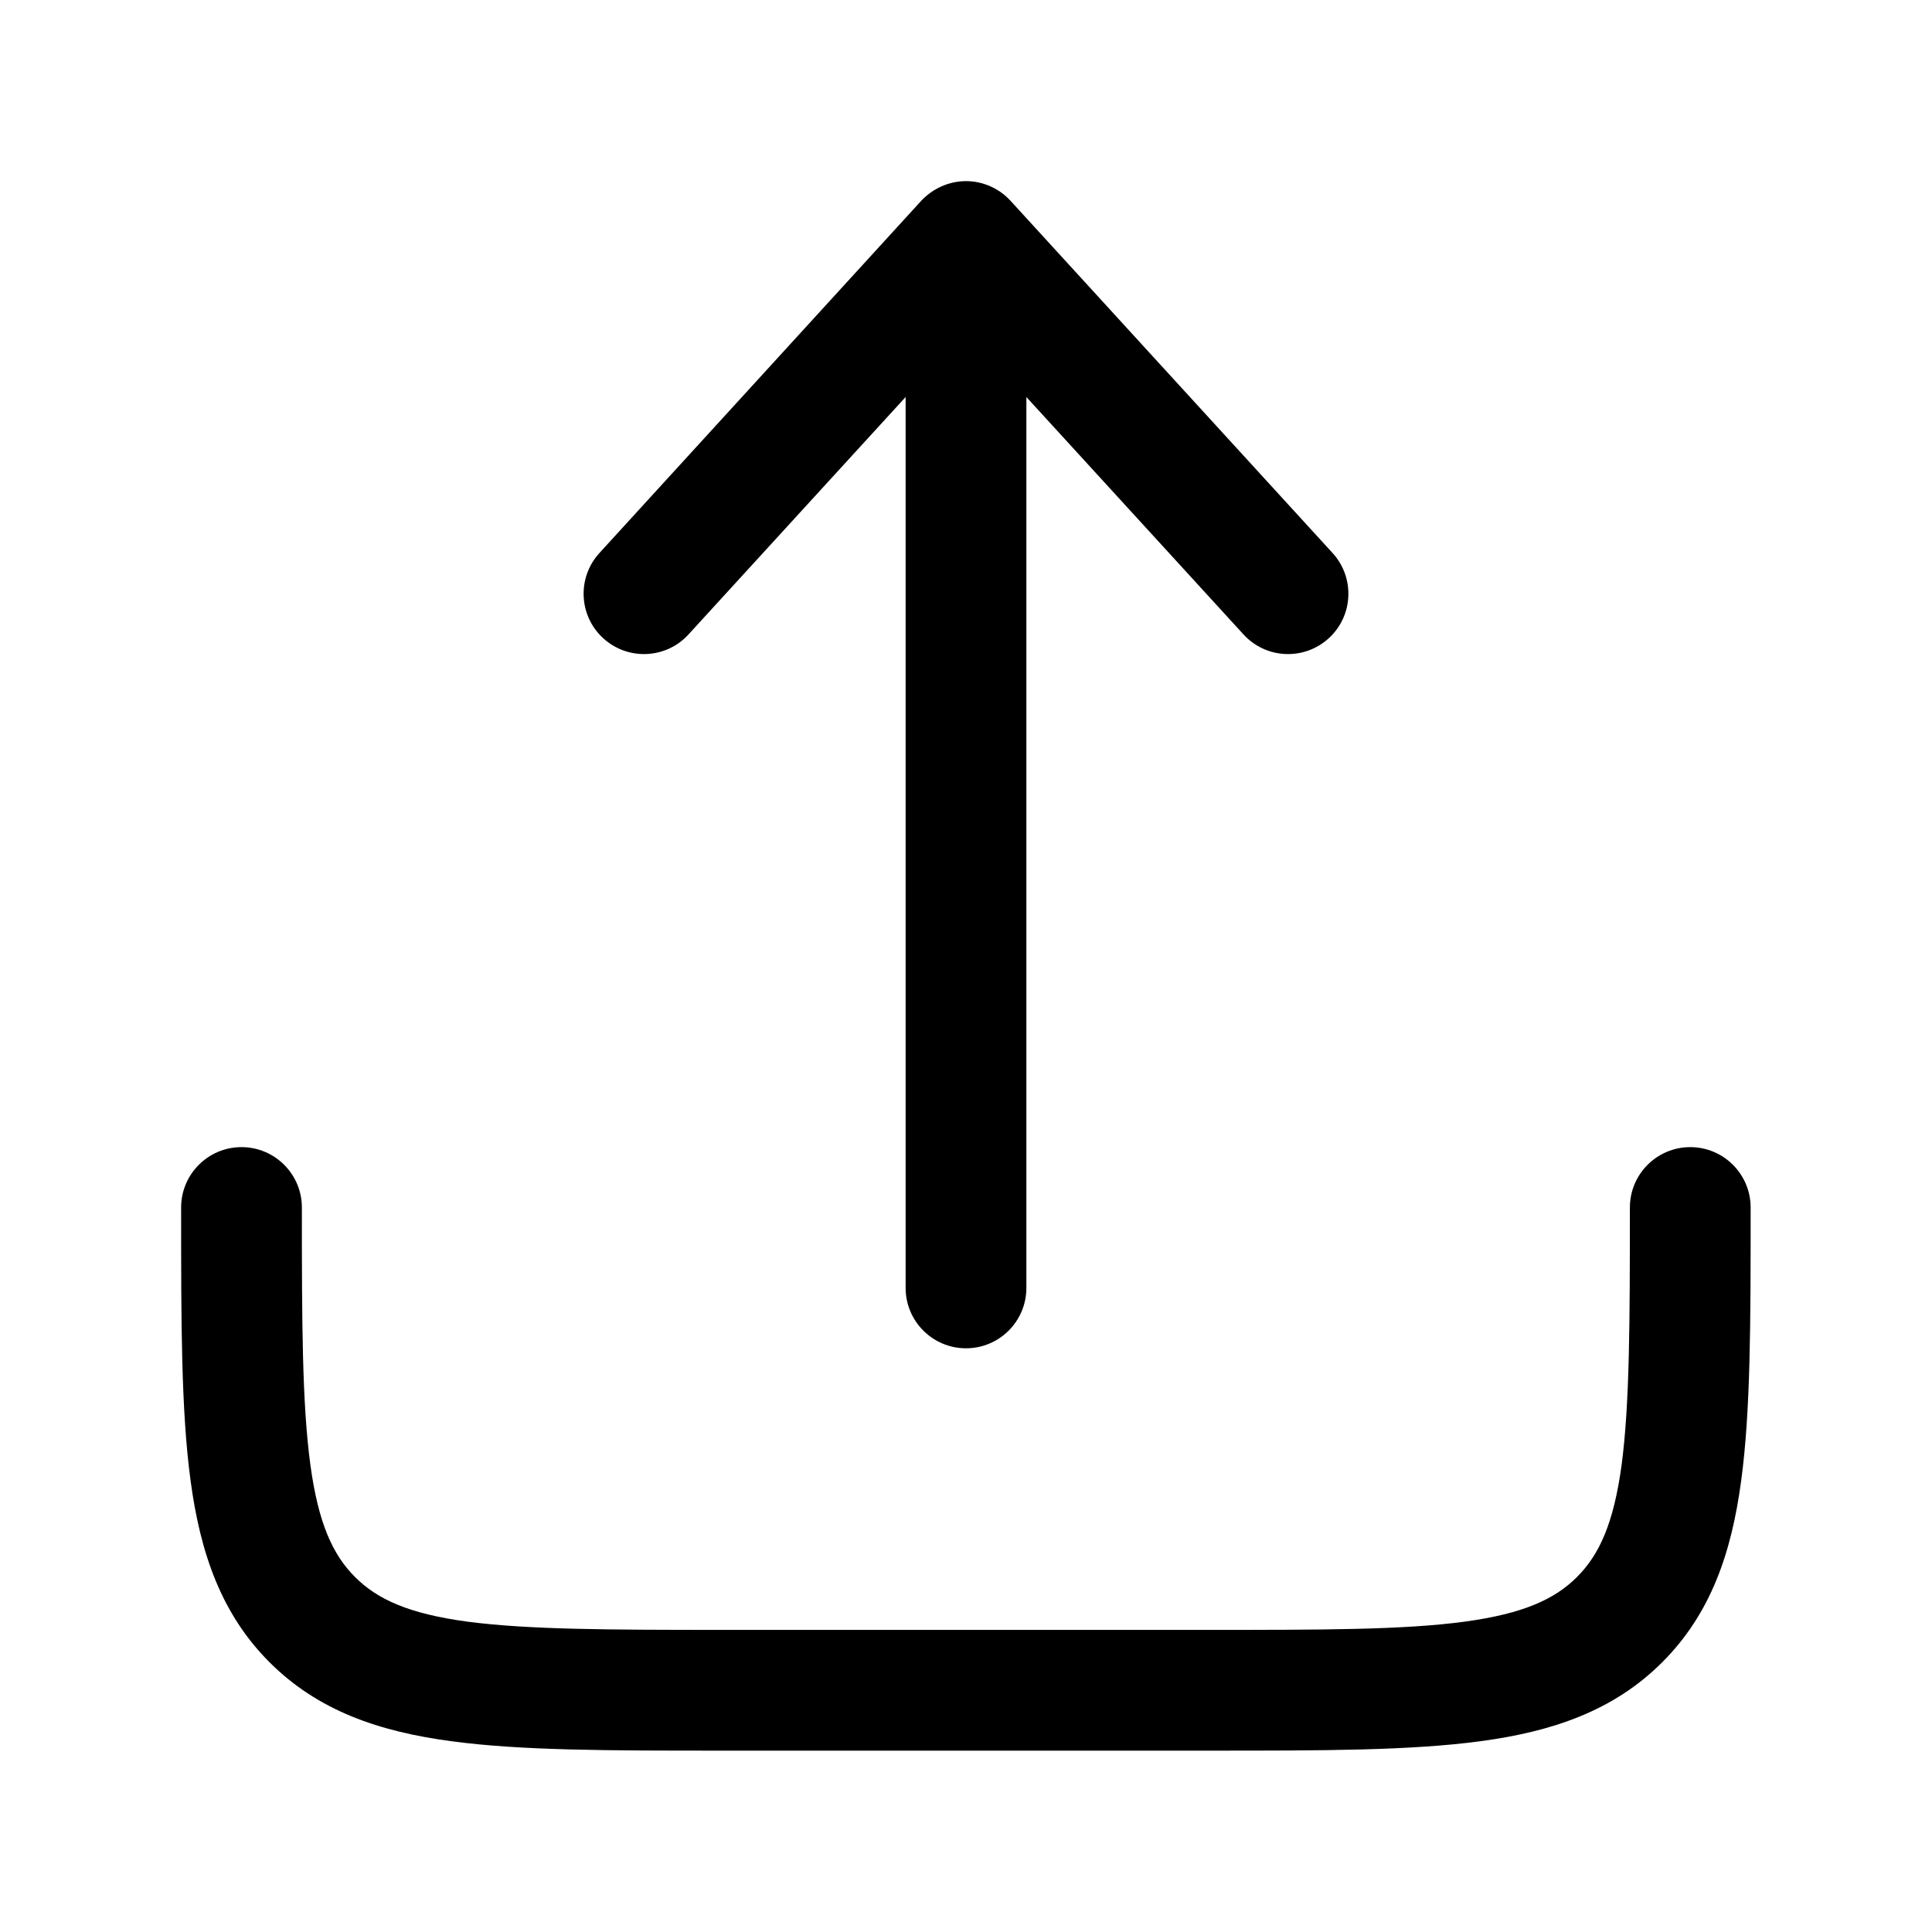 <?xml version="1.0" encoding="utf-8"?>
<!-- Generator: Adobe Illustrator 27.0.0, SVG Export Plug-In . SVG Version: 6.00 Build 0)  -->
<svg version="1.1" id="Layer_1" xmlns="http://www.w3.org/2000/svg" xmlns:xlink="http://www.w3.org/1999/xlink" x="0px" y="0px"
	 viewBox="0 0 800 800" style="enable-background:new 0 0 800 800;" xml:space="preserve">
<path d="M418.4,83.1C413.7,78,407,75,400,75c-7,0-13.7,3-18.5,8.1L248.2,229c-9.3,10.2-8.6,26,1.6,35.3c10.2,9.3,26,8.6,35.3-1.6
	l89.9-98.3v368.9c0,13.8,11.2,25,25,25c13.8,0,25-11.2,25-25V164.4l89.9,98.3c9.3,10.2,25.1,10.9,35.3,1.6
	c10.2-9.3,10.9-25.1,1.6-35.3L418.4,83.1z"/>
<path d="M125,500c0-13.8-11.2-25-25-25c-13.8,0-25,11.2-25,25v1.8c0,45.6,0,82.3,3.9,111.2c4,30,12.7,55.3,32.7,75.3
	c20.1,20.1,45.3,28.7,75.3,32.7c28.9,3.9,65.6,3.9,111.2,3.9h203.7c45.6,0,82.3,0,111.2-3.9c30-4,55.3-12.7,75.3-32.7
	c20.1-20.1,28.7-45.3,32.7-75.3c3.9-28.9,3.9-65.6,3.9-111.2V500c0-13.8-11.2-25-25-25c-13.8,0-25,11.2-25,25
	c0,47.8-0.1,81.2-3.4,106.4c-3.3,24.5-9.3,37.4-18.5,46.6c-9.2,9.2-22.2,15.2-46.6,18.5c-25.2,3.4-58.6,3.4-106.4,3.4H300
	c-47.8,0-81.2-0.1-106.4-3.4c-24.5-3.3-37.4-9.3-46.6-18.5c-9.2-9.2-15.2-22.2-18.5-46.6C125.1,581.2,125,547.8,125,500z"/>
</svg>
